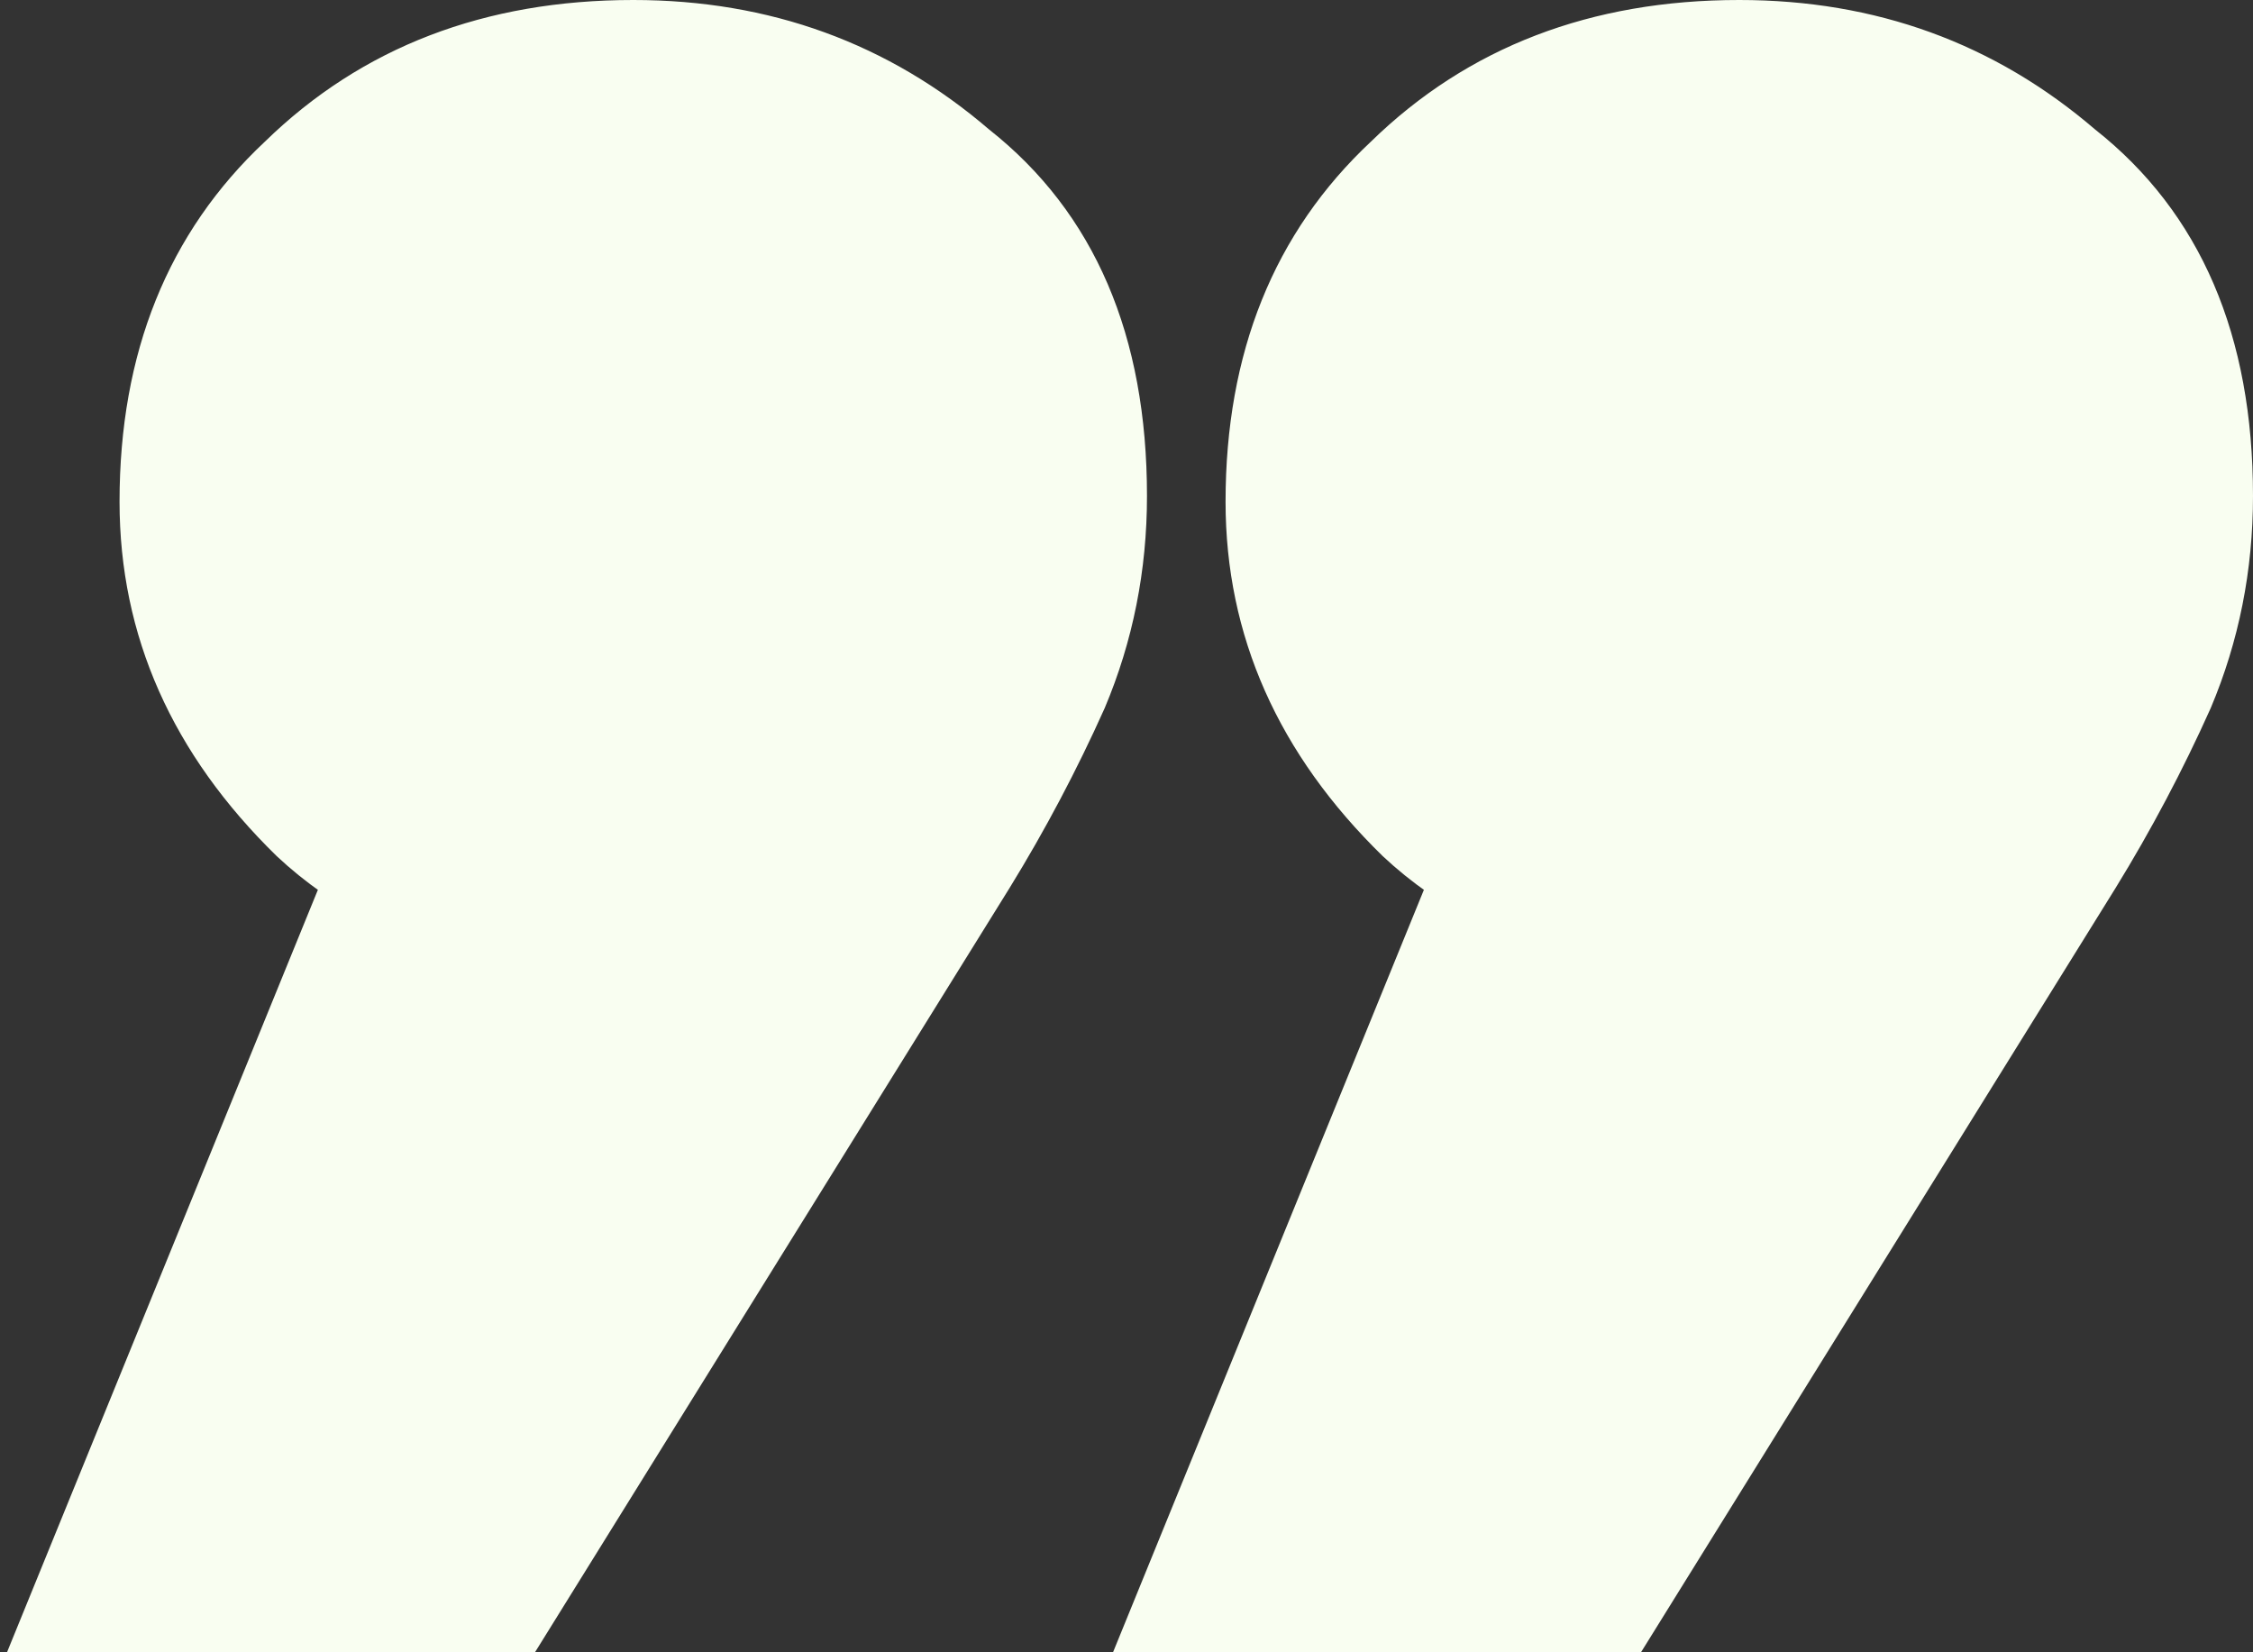 <svg width="165" height="121" viewBox="0 0 165 121" fill="none" xmlns="http://www.w3.org/2000/svg">
<rect x="0" y="0" width="165" height="121" fill="#333333" stroke="none"/>
<path d="M20.615 62.336C21.631 63.289 22.723 64.172 23.892 64.986L1.537 119.811L1.256 120.5H2H38.622H38.9L39.047 120.264L73.515 64.758L73.516 64.757C76.113 60.533 78.421 56.169 80.44 51.664L80.44 51.664L80.445 51.654C82.482 46.825 83.5 41.712 83.5 36.322C83.5 24.715 79.724 15.866 72.116 9.865C64.843 3.622 56.255 0.5 46.378 0.5C35.636 0.5 26.747 3.904 19.75 10.73C12.745 17.285 9.255 25.973 9.255 36.742C9.255 46.422 13.054 54.957 20.608 62.33L20.608 62.33L20.615 62.336ZM101.615 62.336C102.631 63.289 103.723 64.172 104.892 64.986L82.537 119.811L82.256 120.5H83H119.622H119.9L120.047 120.264L154.515 64.758L154.516 64.757C157.113 60.533 159.421 56.169 161.44 51.664L161.44 51.664L161.445 51.654C163.482 46.825 164.5 41.712 164.5 36.322C164.5 24.715 160.724 15.866 153.116 9.865C145.843 3.622 137.255 0.5 127.378 0.5C116.636 0.5 107.747 3.904 100.75 10.73C93.745 17.285 90.255 25.973 90.255 36.742C90.255 46.422 94.054 54.957 101.608 62.33L101.608 62.33L101.615 62.336Z" fill="#F9FEF1" stroke="#F9FEF1"/>
</svg>
